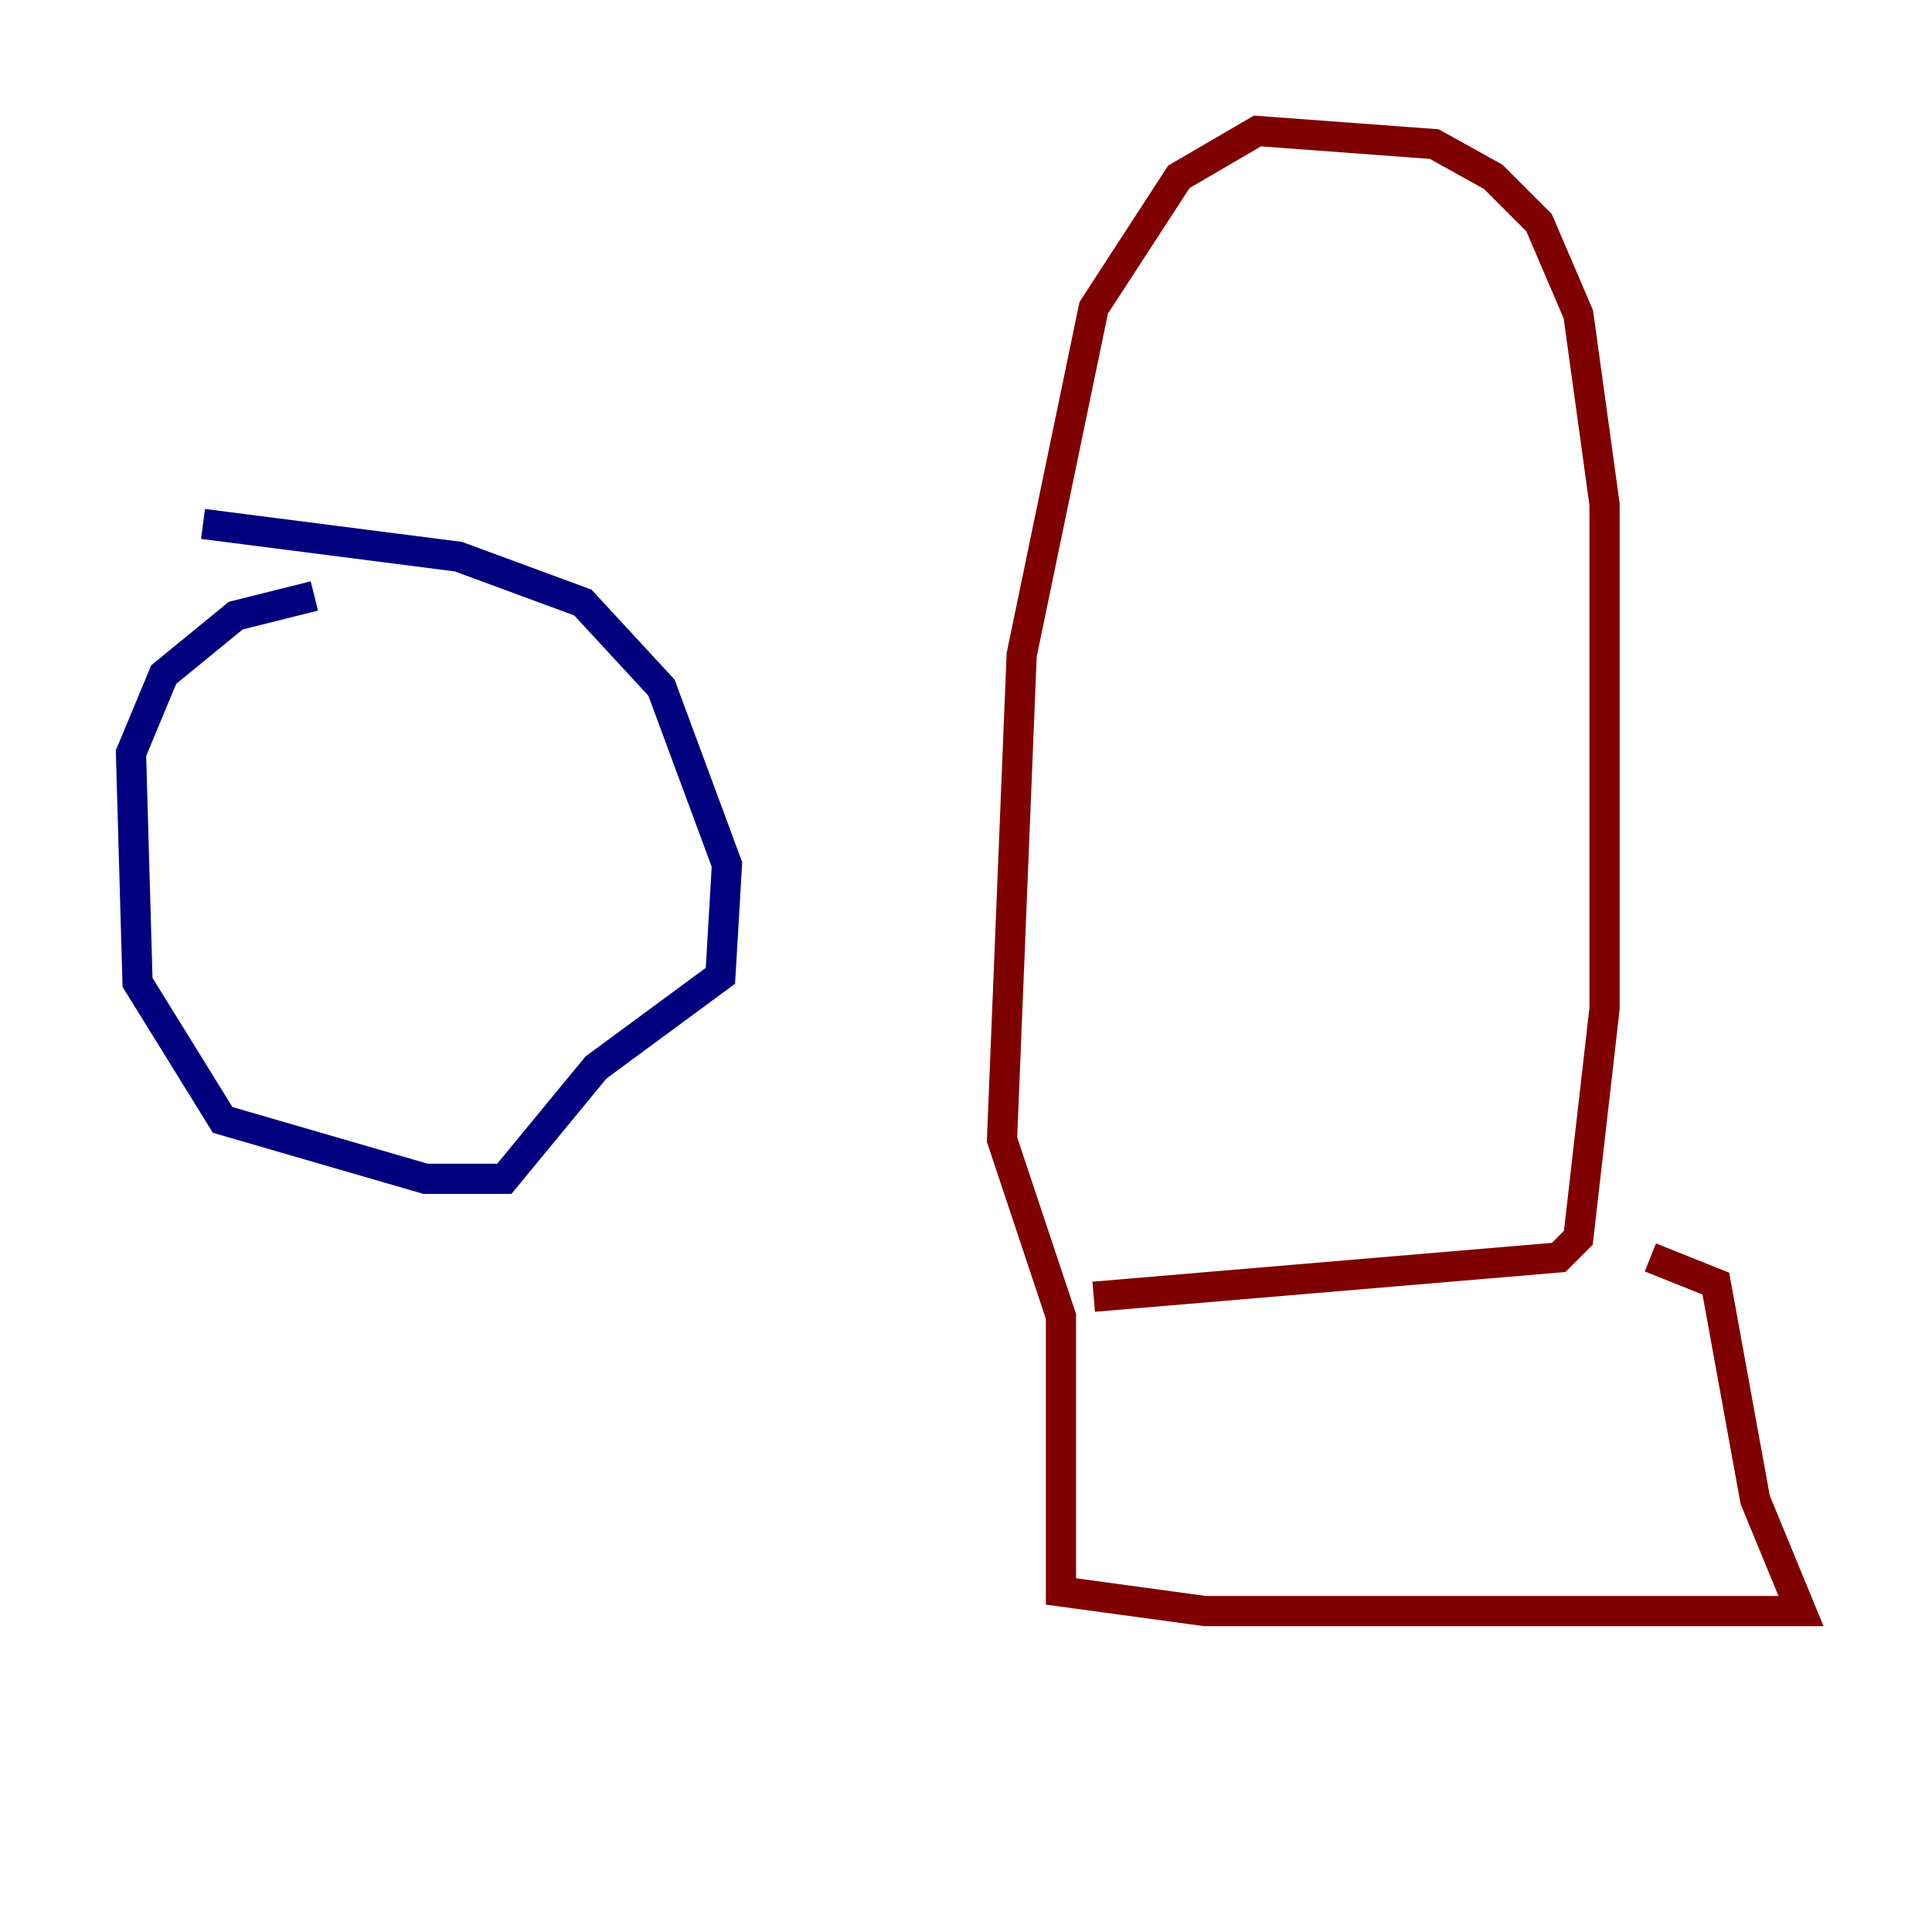 <?xml version="1.0" encoding="utf-8" ?>
<svg baseProfile="tiny" height="128" version="1.2" viewBox="0,0,128,128" width="128" xmlns="http://www.w3.org/2000/svg" xmlns:ev="http://www.w3.org/2001/xml-events" xmlns:xlink="http://www.w3.org/1999/xlink"><defs /><polyline fill="none" points="20.827,39.485 15.62,40.786 10.848,44.691 8.678,49.898 9.112,65.085 14.752,74.197 28.203,78.102 33.41,78.102 39.485,70.725 47.729,64.651 48.163,57.275 43.824,45.559 38.617,39.919 30.373,36.881 13.451,34.712" stroke="#00007f" stroke-width="2" /><polyline fill="none" points="72.461,85.912 103.268,83.308 104.57,82.007 106.305,66.82 106.305,33.41 104.57,20.827 101.966,14.752 98.929,11.715 95.024,9.546 83.308,8.678 78.102,11.715 72.461,20.393 67.688,43.39 66.386,75.498 70.291,87.214 70.291,105.437 79.837,106.739 119.322,106.739 116.285,99.363 113.681,85.044 109.342,83.308" stroke="#7f0000" stroke-width="2" /></svg>